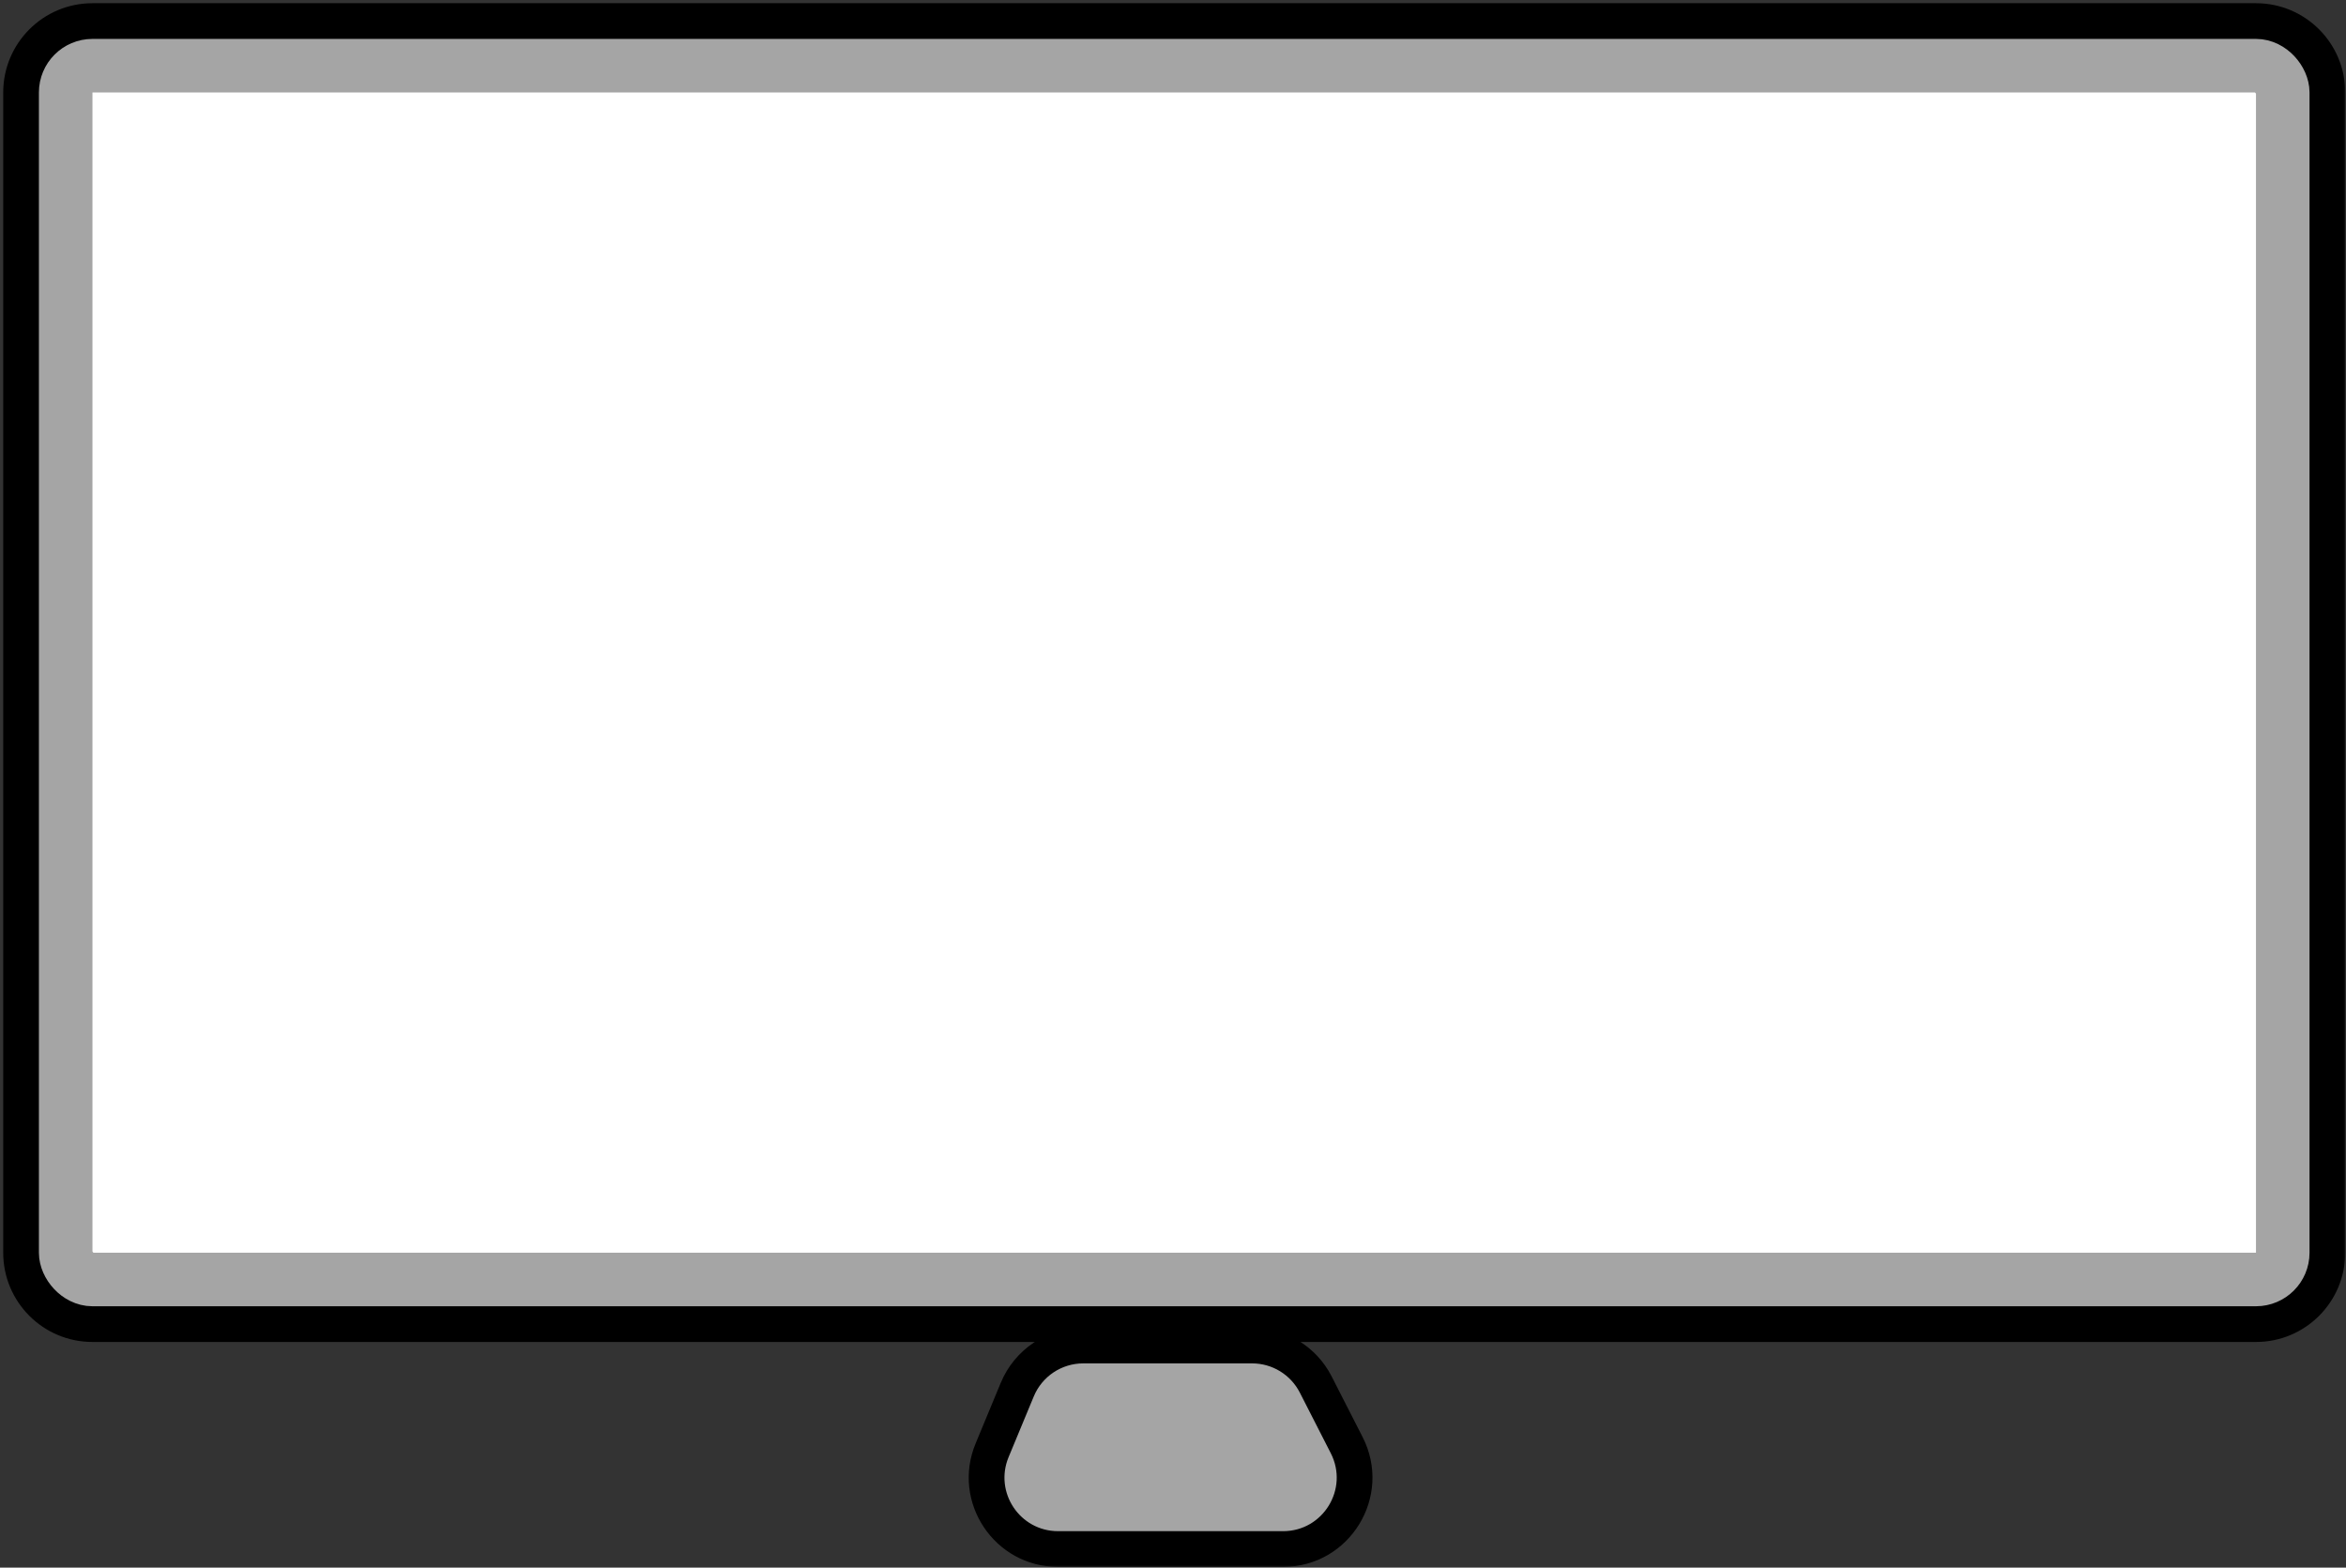 <svg width="422" height="282" viewBox="0 0 422 282" fill="none" xmlns="http://www.w3.org/2000/svg">
<rect x="0" y="0" width="422" height="282" fill="#333333" stroke="none"/>
<mask id="path-1-outside-1" maskUnits="userSpaceOnUse" x="0" y="0" width="422" height="282" fill="black">
<rect fill="white" width="422" height="282"/>
<path fill-rule="evenodd" clip-rule="evenodd" d="M7 16.633C7 11.313 11.313 7 16.633 7H405.807C411.128 7 415.44 11.313 415.44 16.633V225.349C415.44 230.669 411.128 234.982 405.807 234.982H16.633C11.313 234.982 7 230.669 7 225.349V16.633ZM194.855 245.257C190.96 245.257 187.449 247.602 185.957 251.198L181.427 262.116C178.796 268.459 183.457 275.44 190.325 275.44H230.806C238.003 275.44 242.658 267.836 239.385 261.427L233.811 250.509C232.165 247.286 228.851 245.257 225.231 245.257H211.22H194.855Z"/>
</mask>
<path d="M185.957 251.198L180.025 248.737L180.025 248.737L185.957 251.198ZM181.427 262.116L187.359 264.577L187.359 264.577L181.427 262.116ZM239.385 261.427L233.666 264.347L233.666 264.347L239.385 261.427ZM233.811 250.509L239.53 247.588L239.53 247.588L233.811 250.509ZM16.633 0.578C7.766 0.578 0.578 7.766 0.578 16.633H13.422C13.422 14.86 14.86 13.422 16.633 13.422V0.578ZM405.807 0.578H16.633V13.422H405.807V0.578ZM421.862 16.633C421.862 7.766 414.674 0.578 405.807 0.578V13.422C407.581 13.422 409.018 14.86 409.018 16.633H421.862ZM421.862 225.349V16.633H409.018V225.349H421.862ZM405.807 241.404C414.674 241.404 421.862 234.216 421.862 225.349H409.018C409.018 227.122 407.581 228.56 405.807 228.56V241.404ZM16.633 241.404H405.807V228.56H16.633V241.404ZM0.578 225.349C0.578 234.216 7.766 241.404 16.633 241.404V228.56C14.86 228.56 13.422 227.122 13.422 225.349H0.578ZM0.578 16.633V225.349H13.422V16.633H0.578ZM191.889 253.659C192.386 252.46 193.557 251.679 194.855 251.679V238.835C188.364 238.835 182.513 242.743 180.025 248.737L191.889 253.659ZM187.359 264.577L191.889 253.659L180.025 248.737L175.496 259.655L187.359 264.577ZM190.325 269.018C188.036 269.018 186.482 266.691 187.359 264.577L175.496 259.655C171.109 270.227 178.879 281.862 190.325 281.862V269.018ZM230.806 269.018H190.325V281.862H230.806V269.018ZM233.666 264.347C234.757 266.484 233.205 269.018 230.806 269.018V281.862C242.801 281.862 250.56 269.188 245.105 258.506L233.666 264.347ZM228.091 253.43L233.666 264.347L245.105 258.506L239.53 247.588L228.091 253.43ZM225.231 251.679C226.438 251.679 227.542 252.355 228.091 253.43L239.53 247.588C236.787 242.216 231.263 238.835 225.231 238.835V251.679ZM211.22 251.679H225.231V238.835H211.22V251.679ZM194.855 251.679H211.22V238.835H194.855V251.679Z" fill="black" mask="url(#path-1-outside-1)"/>
<rect x="11.816" y="11.816" width="398.807" height="218.349" rx="4.817" fill="white" stroke="#A5A5A5" stroke-width="9.633"/>
<path d="M185.957 251.198C187.45 247.601 190.961 245.257 194.855 245.257H211.221H225.232C228.851 245.257 232.165 247.286 233.811 250.509L239.386 261.426C242.659 267.836 238.003 275.44 230.806 275.44H190.325C183.458 275.44 178.796 268.459 181.428 262.116L185.957 251.198Z" fill="#A5A5A5"/>
</svg>
